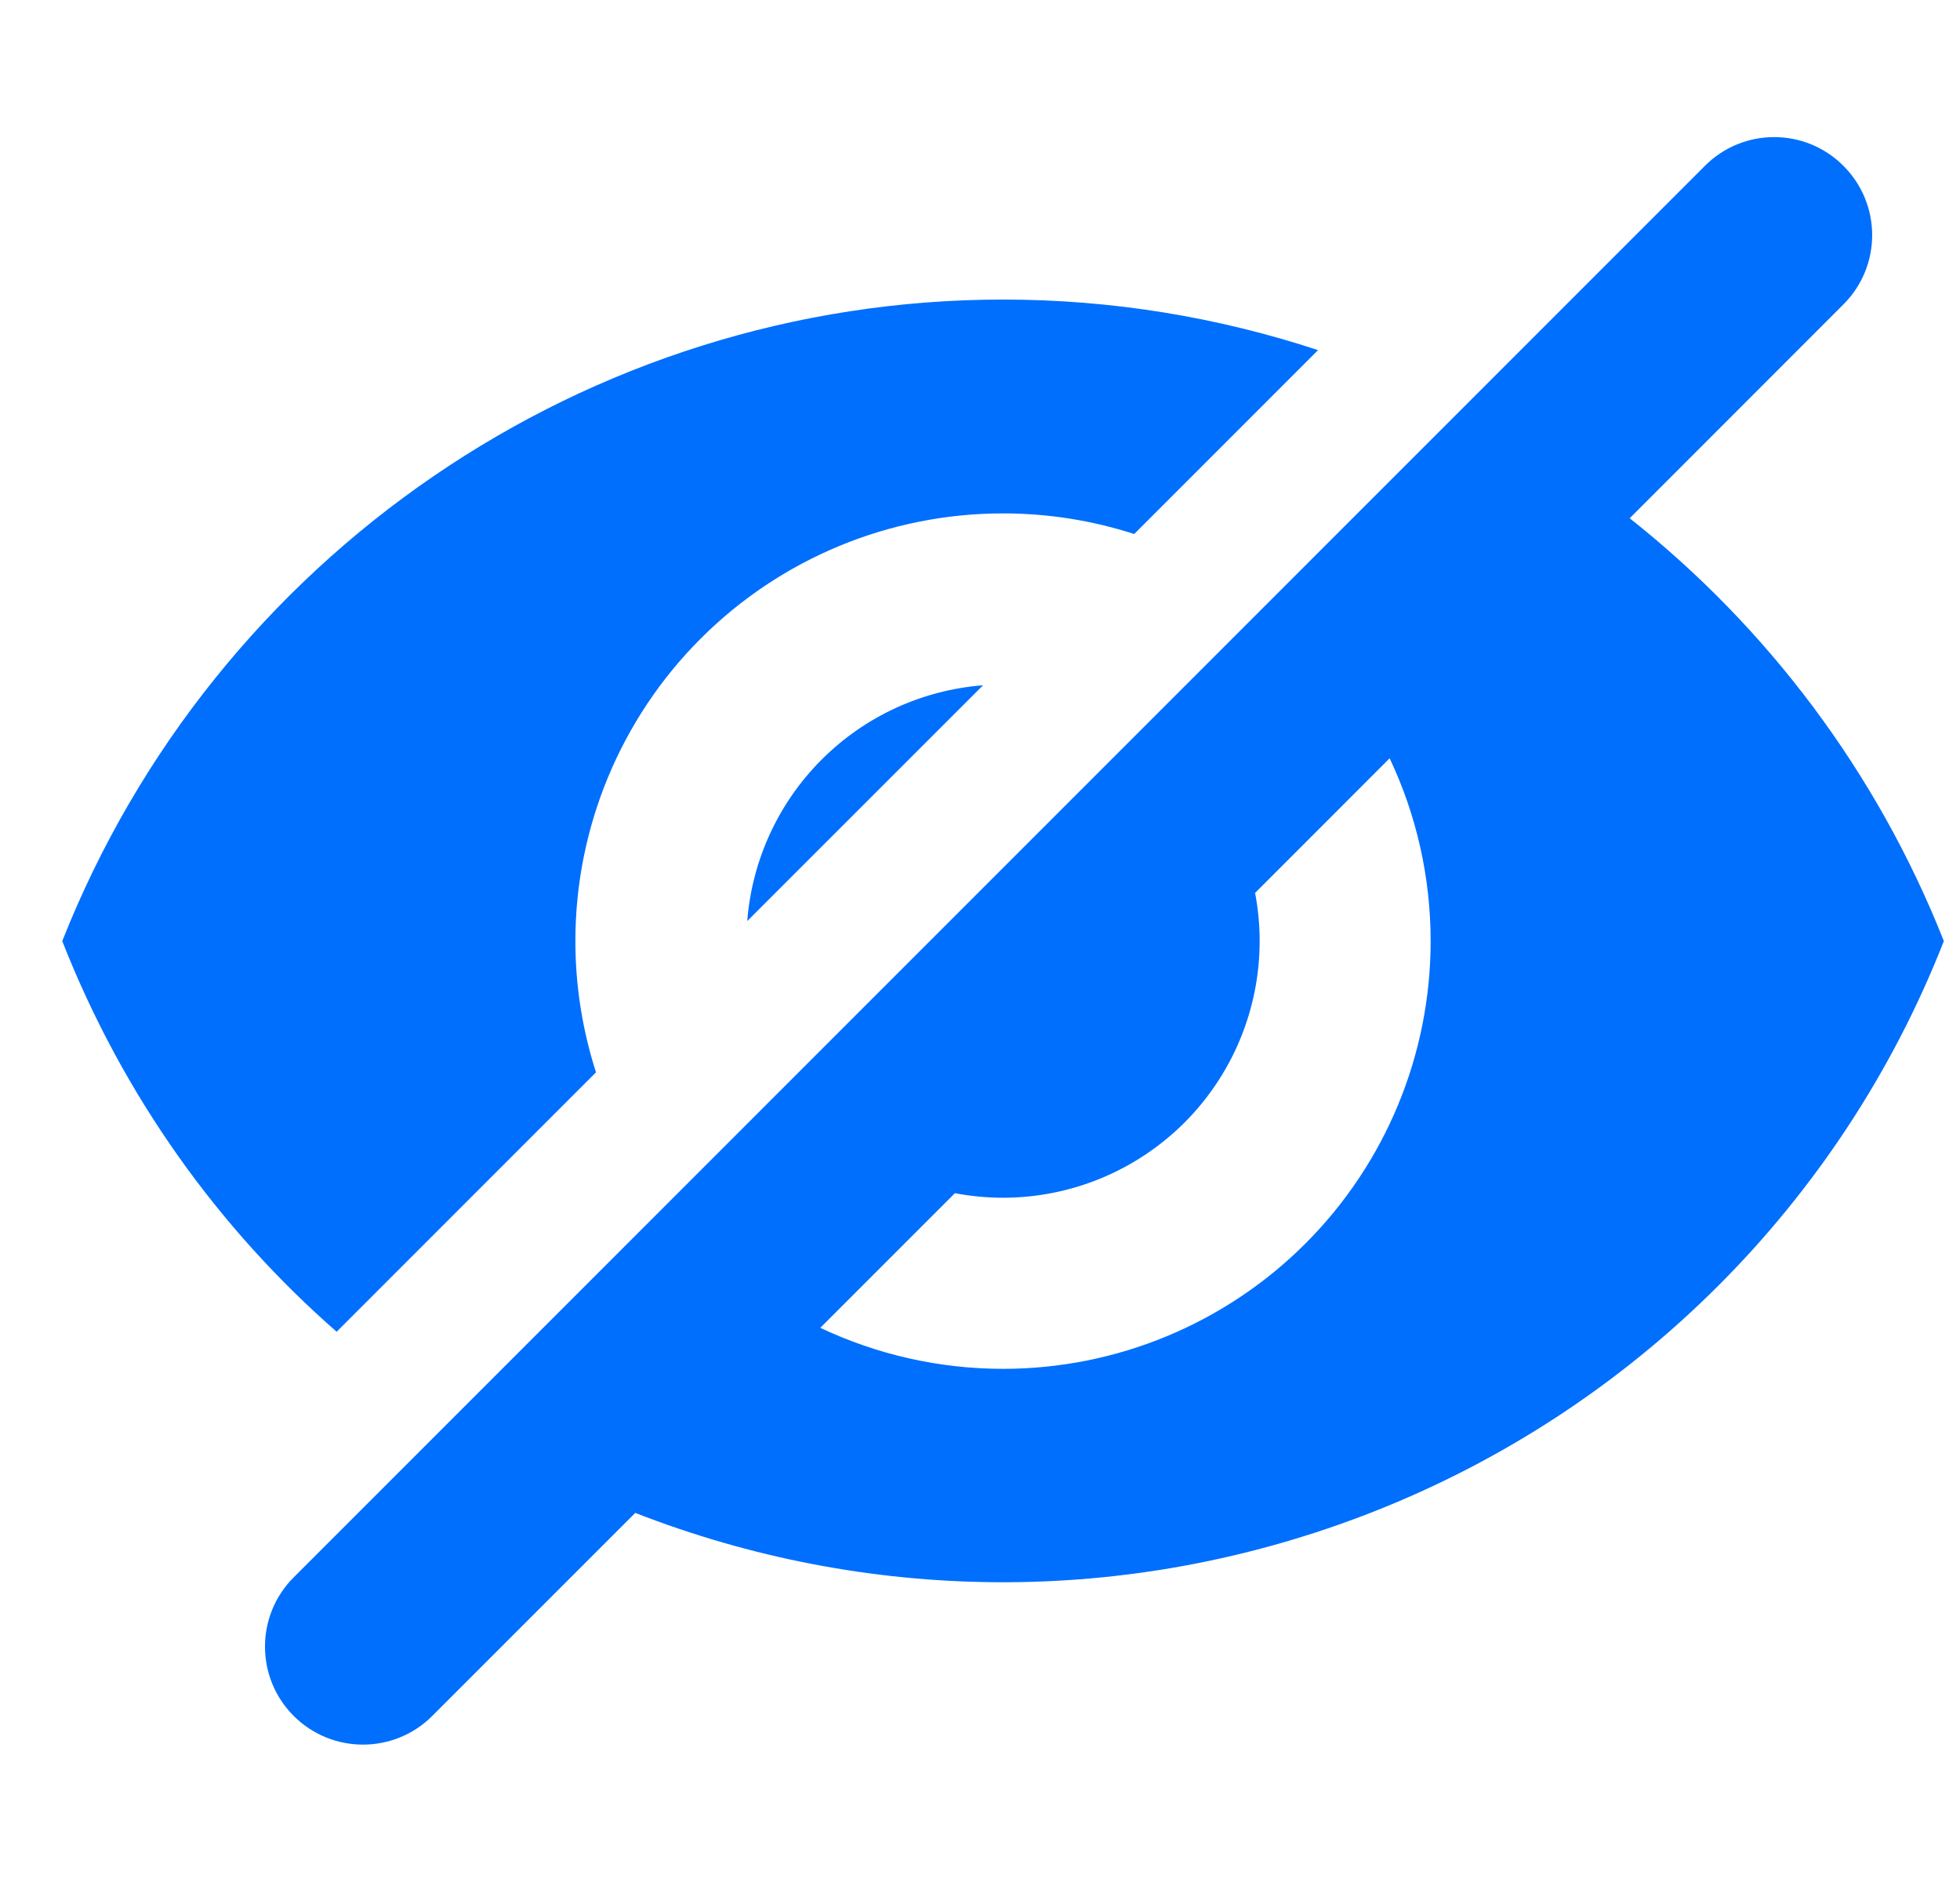 <svg width="25" height="24" viewBox="0 0 25 24" fill="none" xmlns="http://www.w3.org/2000/svg">
    <path fill-rule="evenodd" clip-rule="evenodd" d="M23.513 3.882C24.002 3.394 24.002 2.603 23.513 2.115C23.025 1.626 22.234 1.626 21.746 2.115L3.746 20.115C3.258 20.603 3.258 21.394 3.746 21.882C4.234 22.37 5.026 22.37 5.514 21.882L8.103 19.293C11.024 20.433 14.367 20.516 17.518 19.278C20.845 17.969 23.485 15.339 24.794 12.001C23.939 9.84 22.539 7.996 20.787 6.609L23.513 3.882ZM17.725 9.67L16.009 11.387C16.047 11.588 16.067 11.794 16.067 12.001C16.067 12.869 15.722 13.702 15.108 14.316C14.494 14.929 13.662 15.274 12.794 15.274C12.586 15.274 12.381 15.254 12.18 15.216L10.463 16.933C11.185 17.274 11.98 17.456 12.794 17.456C14.241 17.456 15.628 16.881 16.651 15.858C17.674 14.835 18.248 13.448 18.248 12.001C18.248 11.188 18.067 10.392 17.725 9.67ZM12.794 3.82C14.184 3.82 15.537 4.045 16.812 4.465L14.467 6.81C13.932 6.637 13.367 6.547 12.794 6.547C11.347 6.547 9.96 7.121 8.937 8.144C7.914 9.167 7.339 10.555 7.339 12.001C7.339 12.575 7.43 13.139 7.602 13.675L4.294 16.983C2.793 15.67 1.575 13.987 0.794 12.001C2.736 7.092 7.492 3.82 12.794 3.82ZM10.48 9.687C11.033 9.134 11.764 8.799 12.539 8.739L9.531 11.746C9.592 10.972 9.926 10.241 10.48 9.687Z" fill="#006FFD"/>
</svg>
